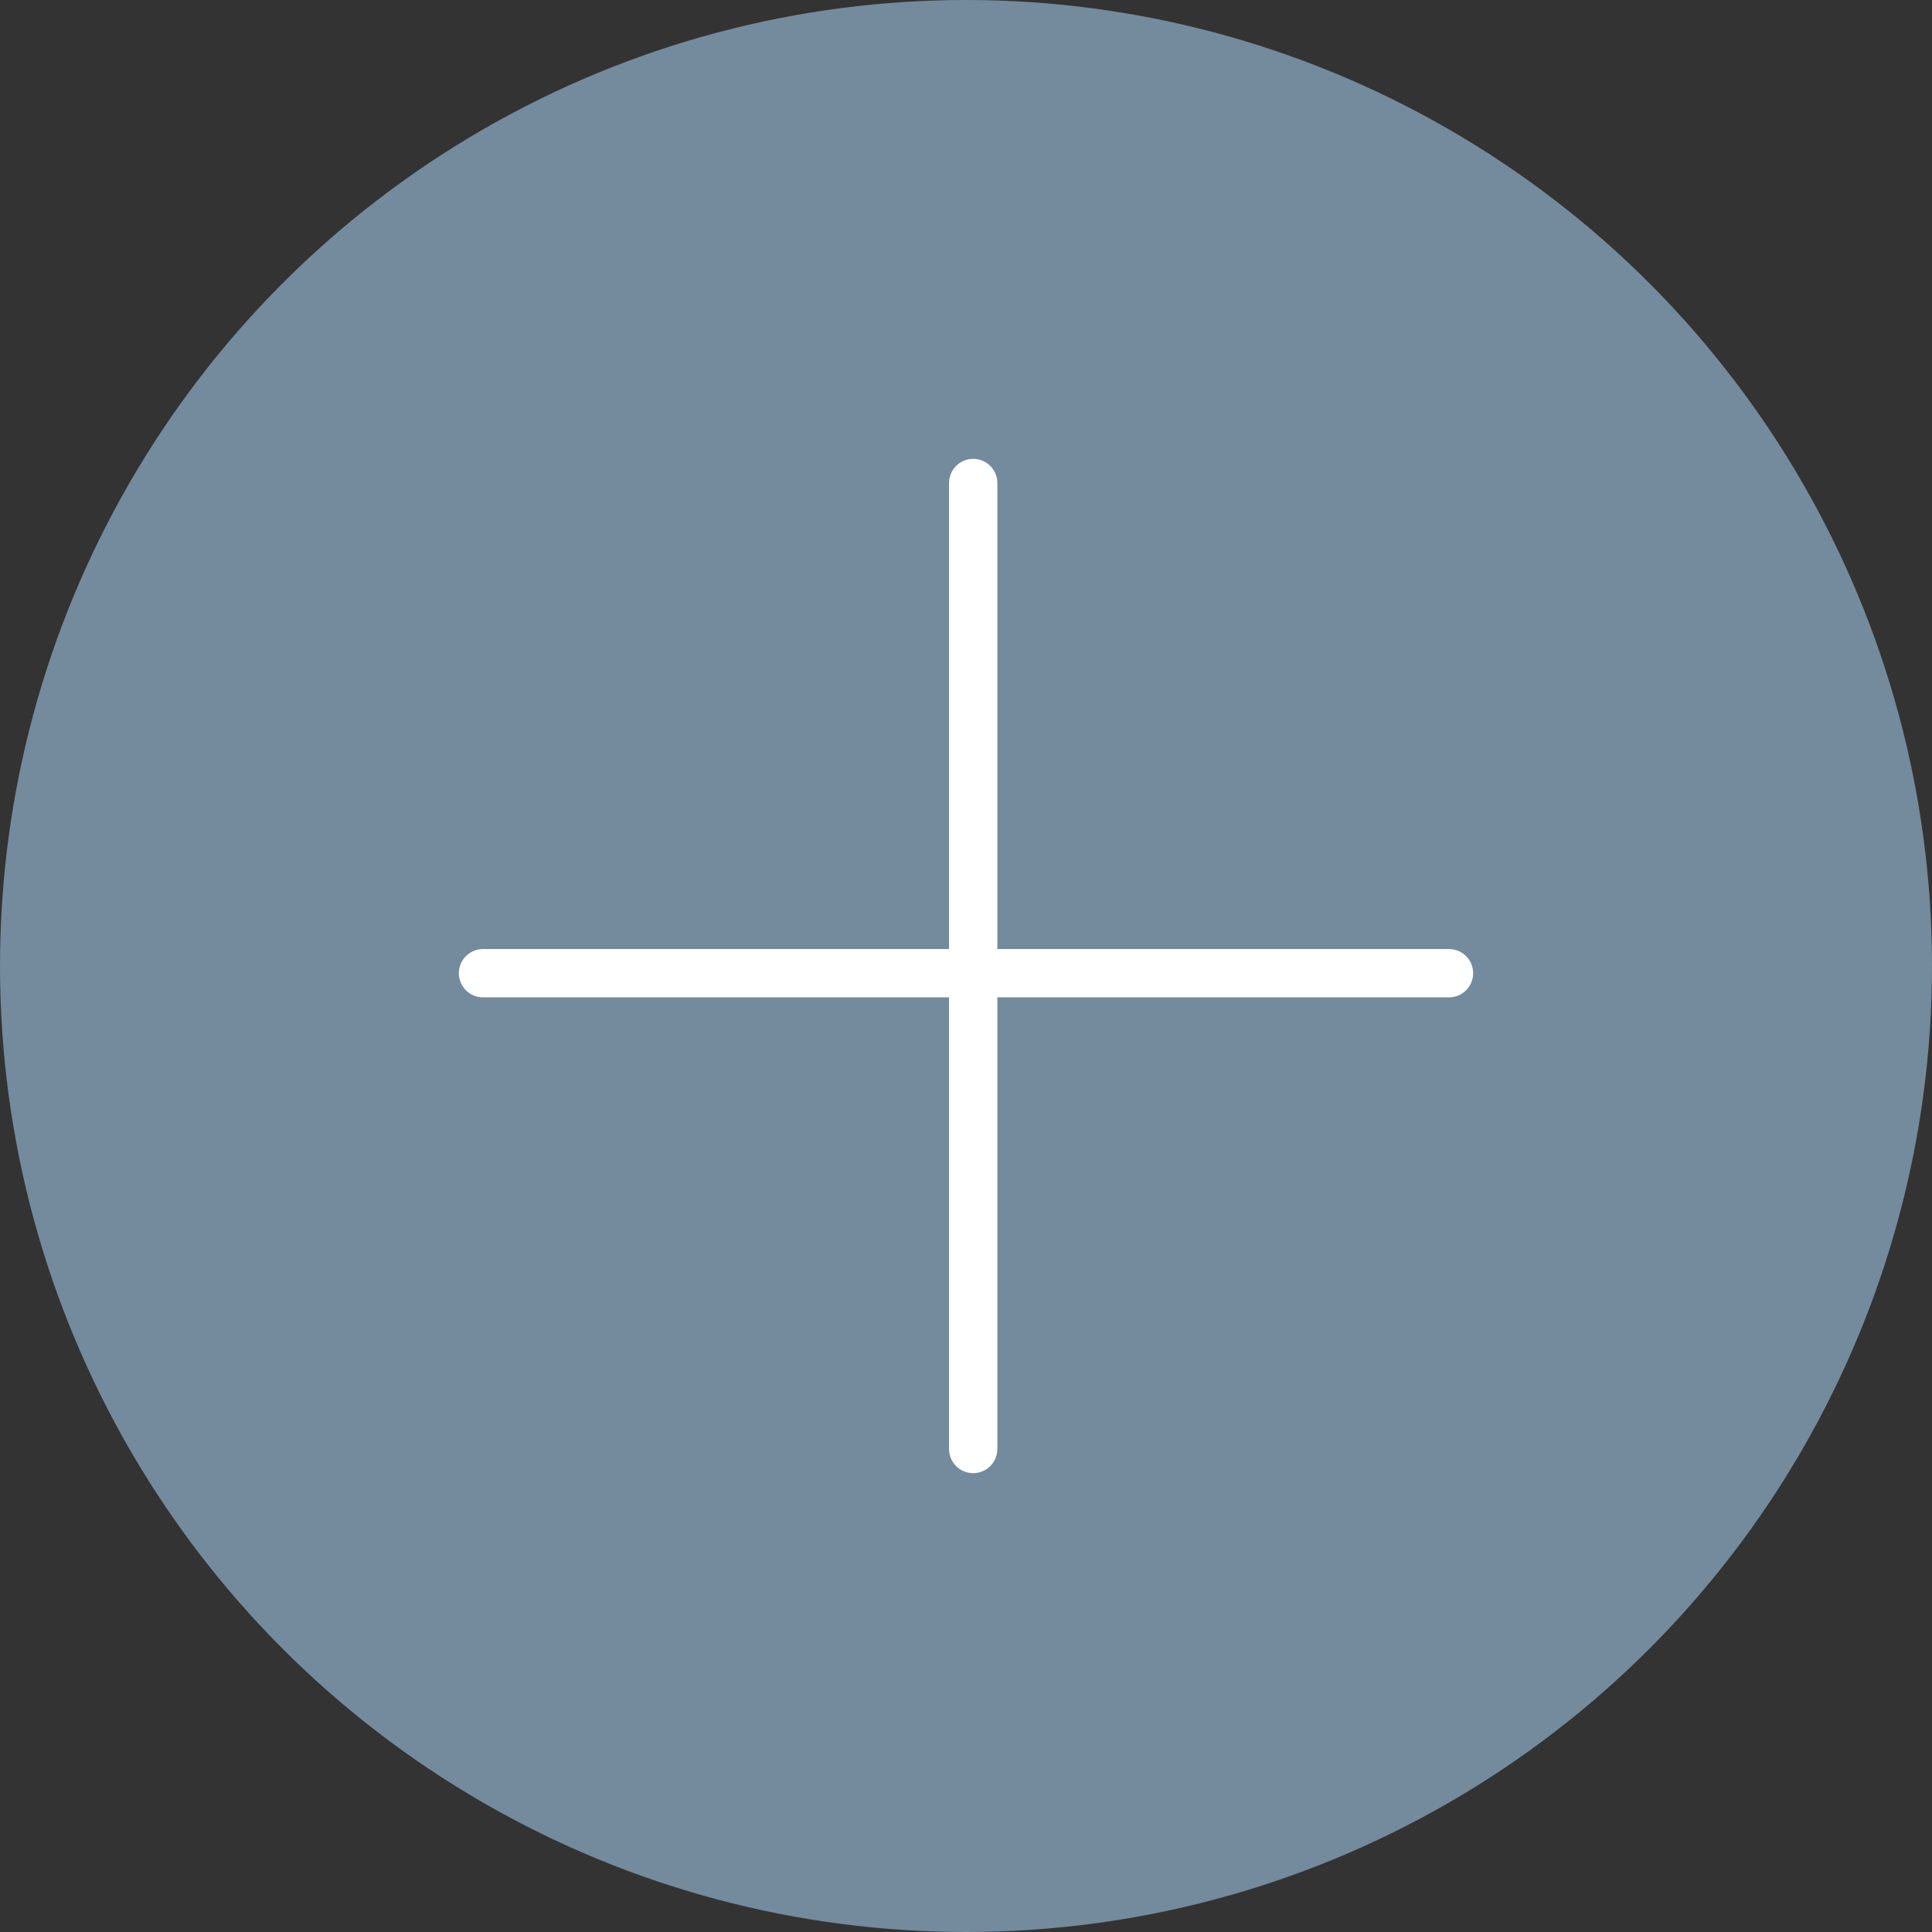 <svg xmlns="http://www.w3.org/2000/svg" width="40" height="40" viewBox="0 0 40 40">
  <rect x="0" y="0" width="40" height="40" fill="#333333" stroke="none"/>
  <g id="????_1623" data-name="???? 1623" transform="translate(-184 -634)">
    <circle id="???" cx="20" cy="20" r="20" transform="translate(184 634)" fill="#748a9d"/>
    <line id="line" y2="20" transform="translate(204.149 644)" fill="none" stroke="#fff" stroke-linecap="round" stroke-linejoin="round" stroke-width="1"/>
    <line id="line-2" data-name="line" x1="20" transform="translate(194 654.149)" fill="none" stroke="#fff" stroke-linecap="round" stroke-linejoin="round" stroke-width="1"/>
  </g>
</svg>

